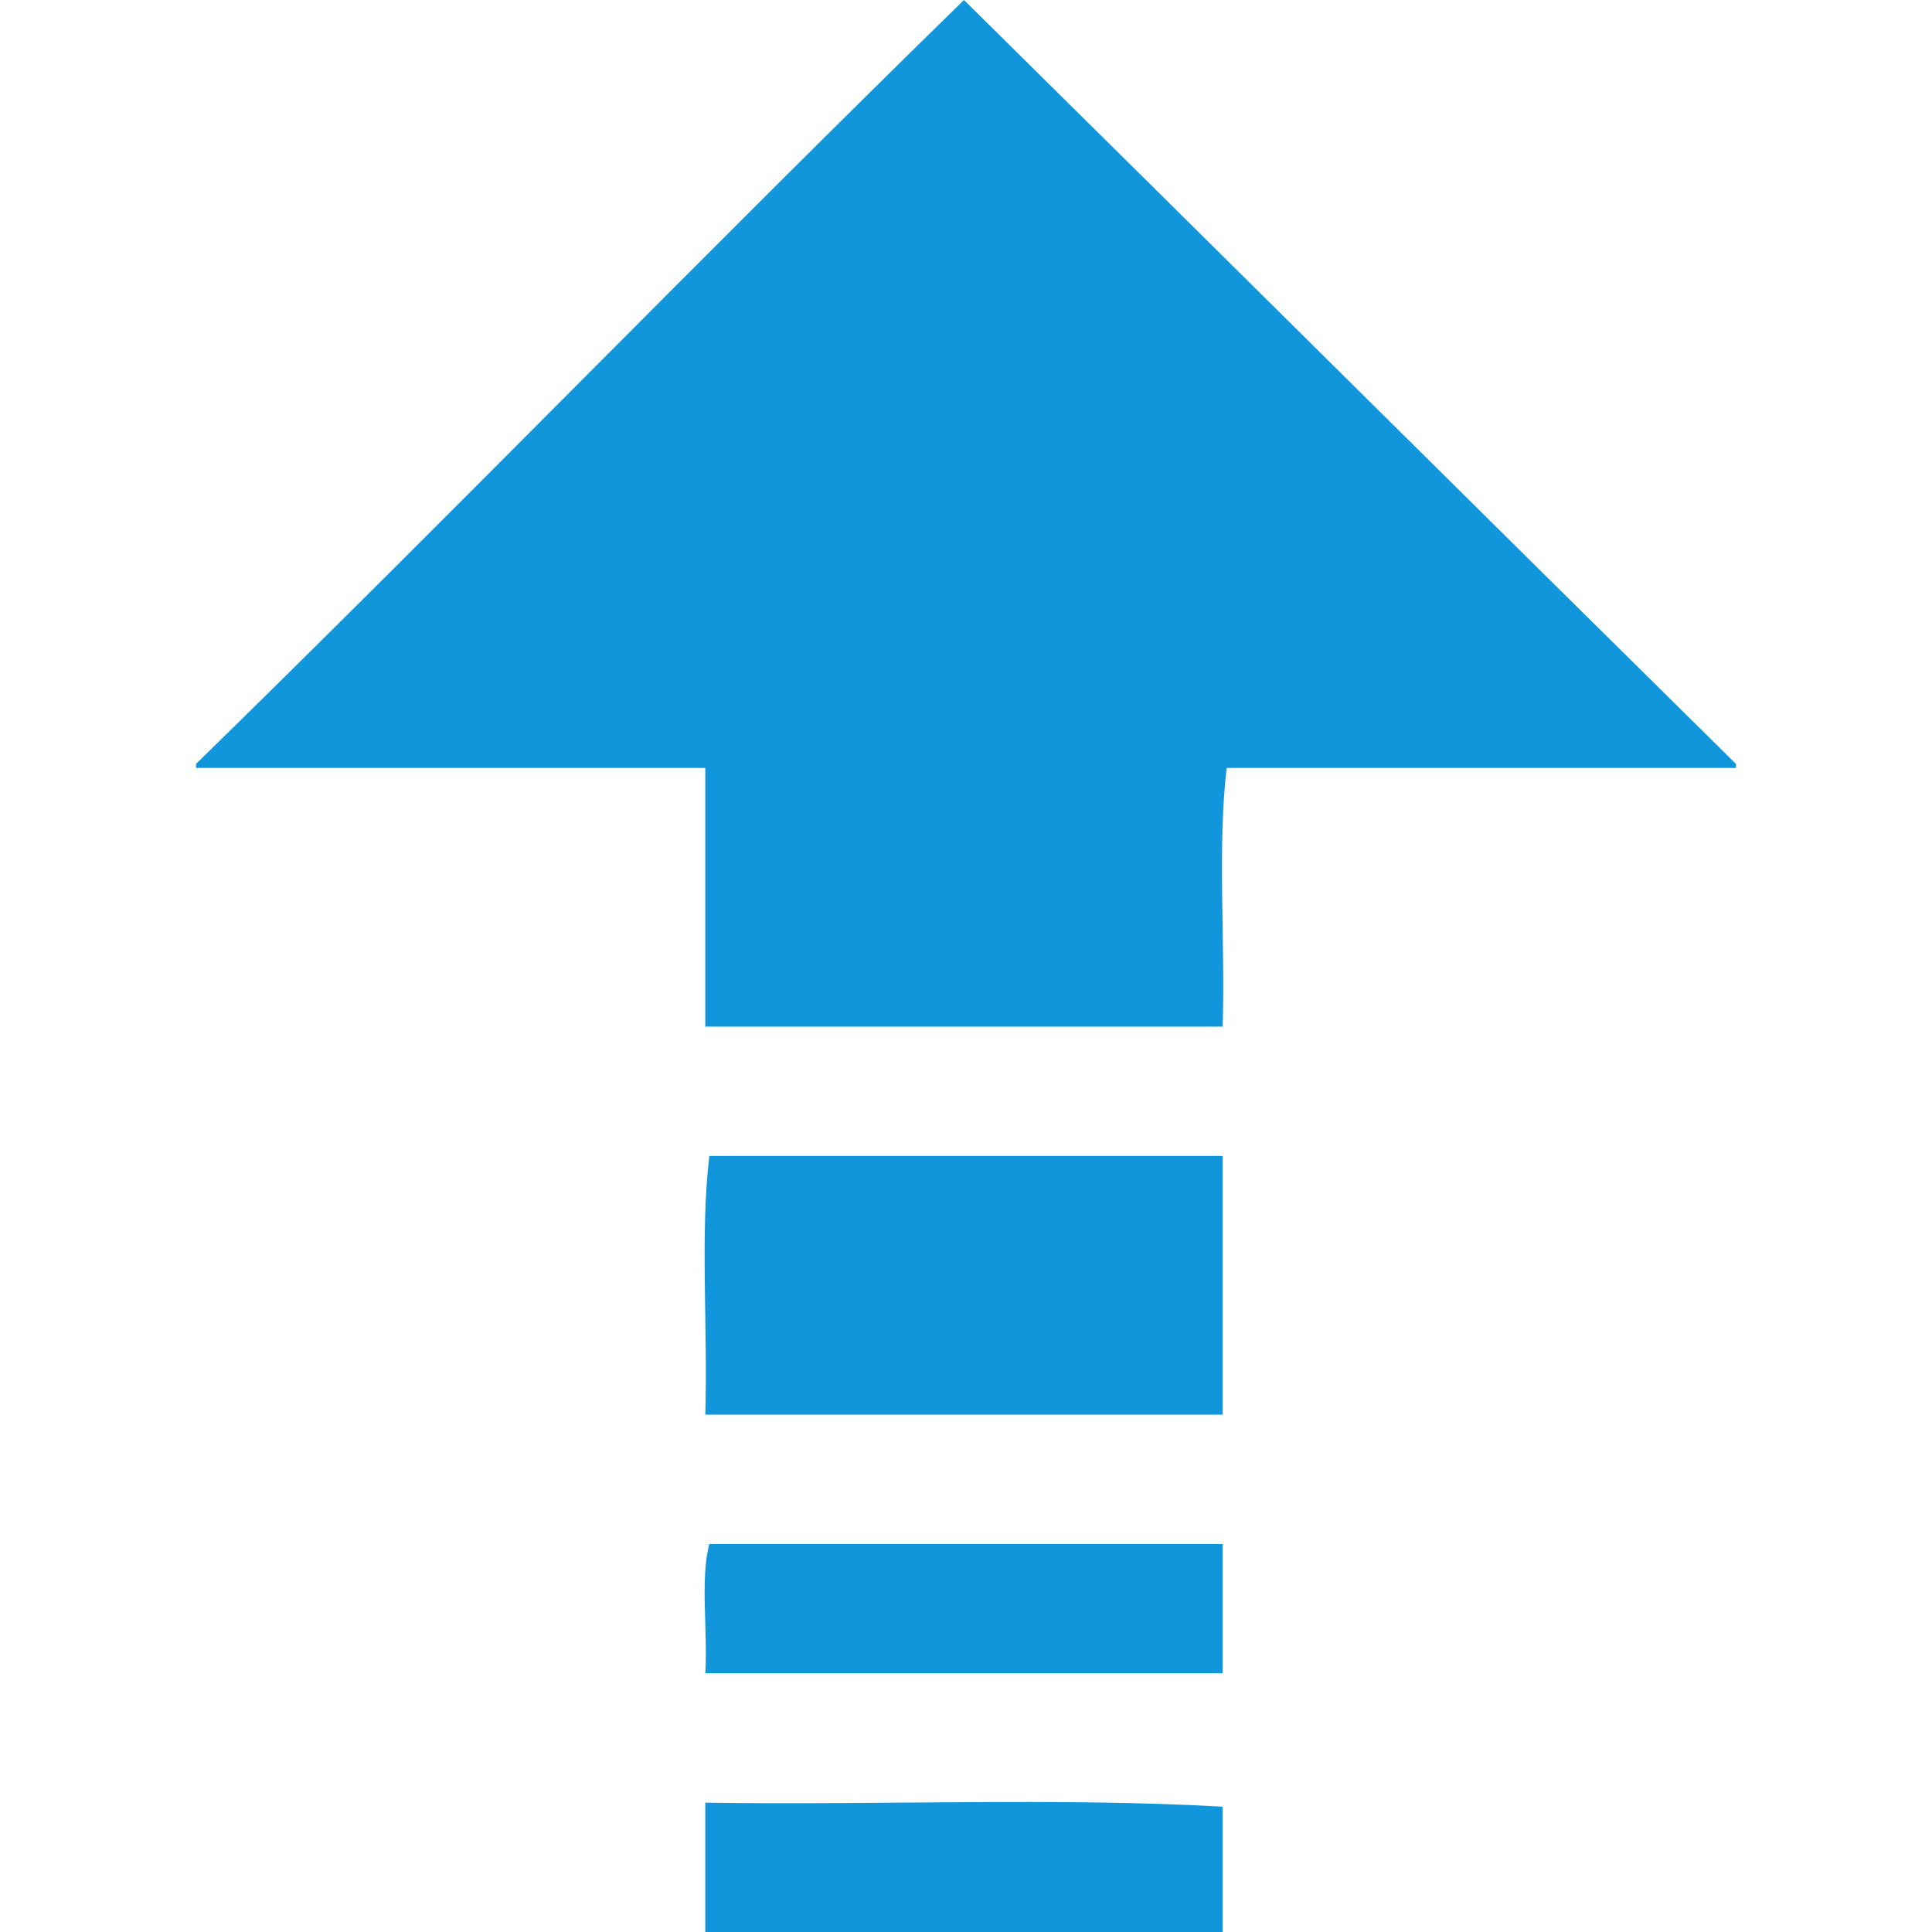 <?xml version="1.0" standalone="no"?><!DOCTYPE svg PUBLIC "-//W3C//DTD SVG 1.1//EN" "http://www.w3.org/Graphics/SVG/1.1/DTD/svg11.dtd"><svg t="1526274407026" class="icon" style="" viewBox="0 0 1024 1024" version="1.1" xmlns="http://www.w3.org/2000/svg" p-id="4592" xmlns:xlink="http://www.w3.org/1999/xlink" width="32" height="32"><defs><style type="text/css"></style></defs><path d="M920.101 404.887c0 0.713 0 1.429 0 2.142-89.976 0-179.949 0-269.923 0-4.997 41.42-0.717 92.113-2.144 137.103-91.402 0-182.807 0-274.209 0 0-45.701 0-91.402 0-137.103-89.976 0-179.949 0-269.925 0 0-0.713 0-1.429 0-2.142C240.825 271.176 374.002 133.713 510.928 0 647.445 134.842 783.513 270.118 920.101 404.887z" p-id="4593" fill="#1296db"></path><path d="M375.966 612.686c90.689 0 181.378 0 272.067 0 0 45.701 0 91.404 0 137.105-91.402 0-182.807 0-274.209 0C375.249 704.801 370.972 654.105 375.966 612.686z" p-id="4594" fill="#1296db"></path><path d="M648.034 818.343c0 22.853 0 45.703 0 68.554-91.402 0-182.807 0-274.209 0 1.418-22.148-2.844-49.974 2.142-68.554C466.655 818.343 557.344 818.343 648.034 818.343z" p-id="4595" fill="#1296db"></path><path d="M648.034 1024c-91.402 0-182.807 0-274.209 0 0-22.851 0-45.703 0-68.554 90.689 1.429 187.09-2.855 274.209 2.144C648.034 979.727 648.034 1001.863 648.034 1024z" p-id="4596" fill="#1296db"></path></svg>